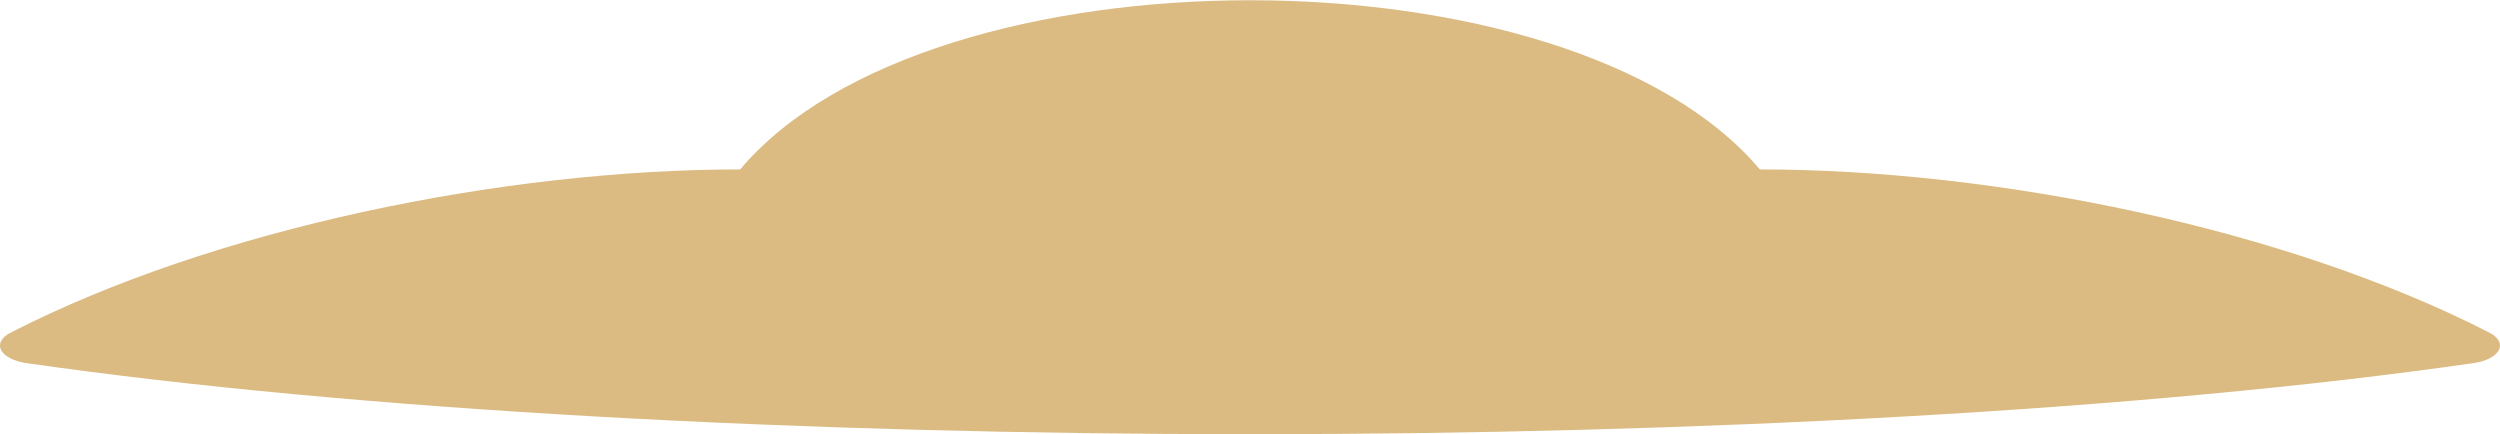 <?xml version="1.0" encoding="UTF-8"?>
<!DOCTYPE svg PUBLIC "-//W3C//DTD SVG 1.1//EN" "http://www.w3.org/Graphics/SVG/1.1/DTD/svg11.dtd">
<!-- Creator: CorelDRAW X7 -->
<svg xmlns="http://www.w3.org/2000/svg" xml:space="preserve" width="1.968in" height="0.342in" version="1.1" style="shape-rendering:geometricPrecision; text-rendering:geometricPrecision; image-rendering:optimizeQuality; fill-rule:evenodd; clip-rule:evenodd"
viewBox="0 0 19685 3417"
 xmlns:xlink="http://www.w3.org/1999/xlink">
 <defs>
  <style type="text/css">
   <![CDATA[
    .fil0 {fill:#DBBB82}
   ]]>
  </style>
 </defs>
 <g id="Layer_x0020_1">
  <path class="fil0" d="M5828 1332c-1860,0 -4142,464 -5746,1286 -70,36 -98,88 -73,137 26,49 101,88 198,102 2595,373 6115,560 9636,560 3520,0 7040,-187 9635,-560 97,-14 172,-53 198,-102 25,-49 -3,-101 -73,-137 -1604,-822 -3886,-1286 -5746,-1286 -1496,-1776 -6533,-1776 -8029,0z"/>
 </g>
</svg>
